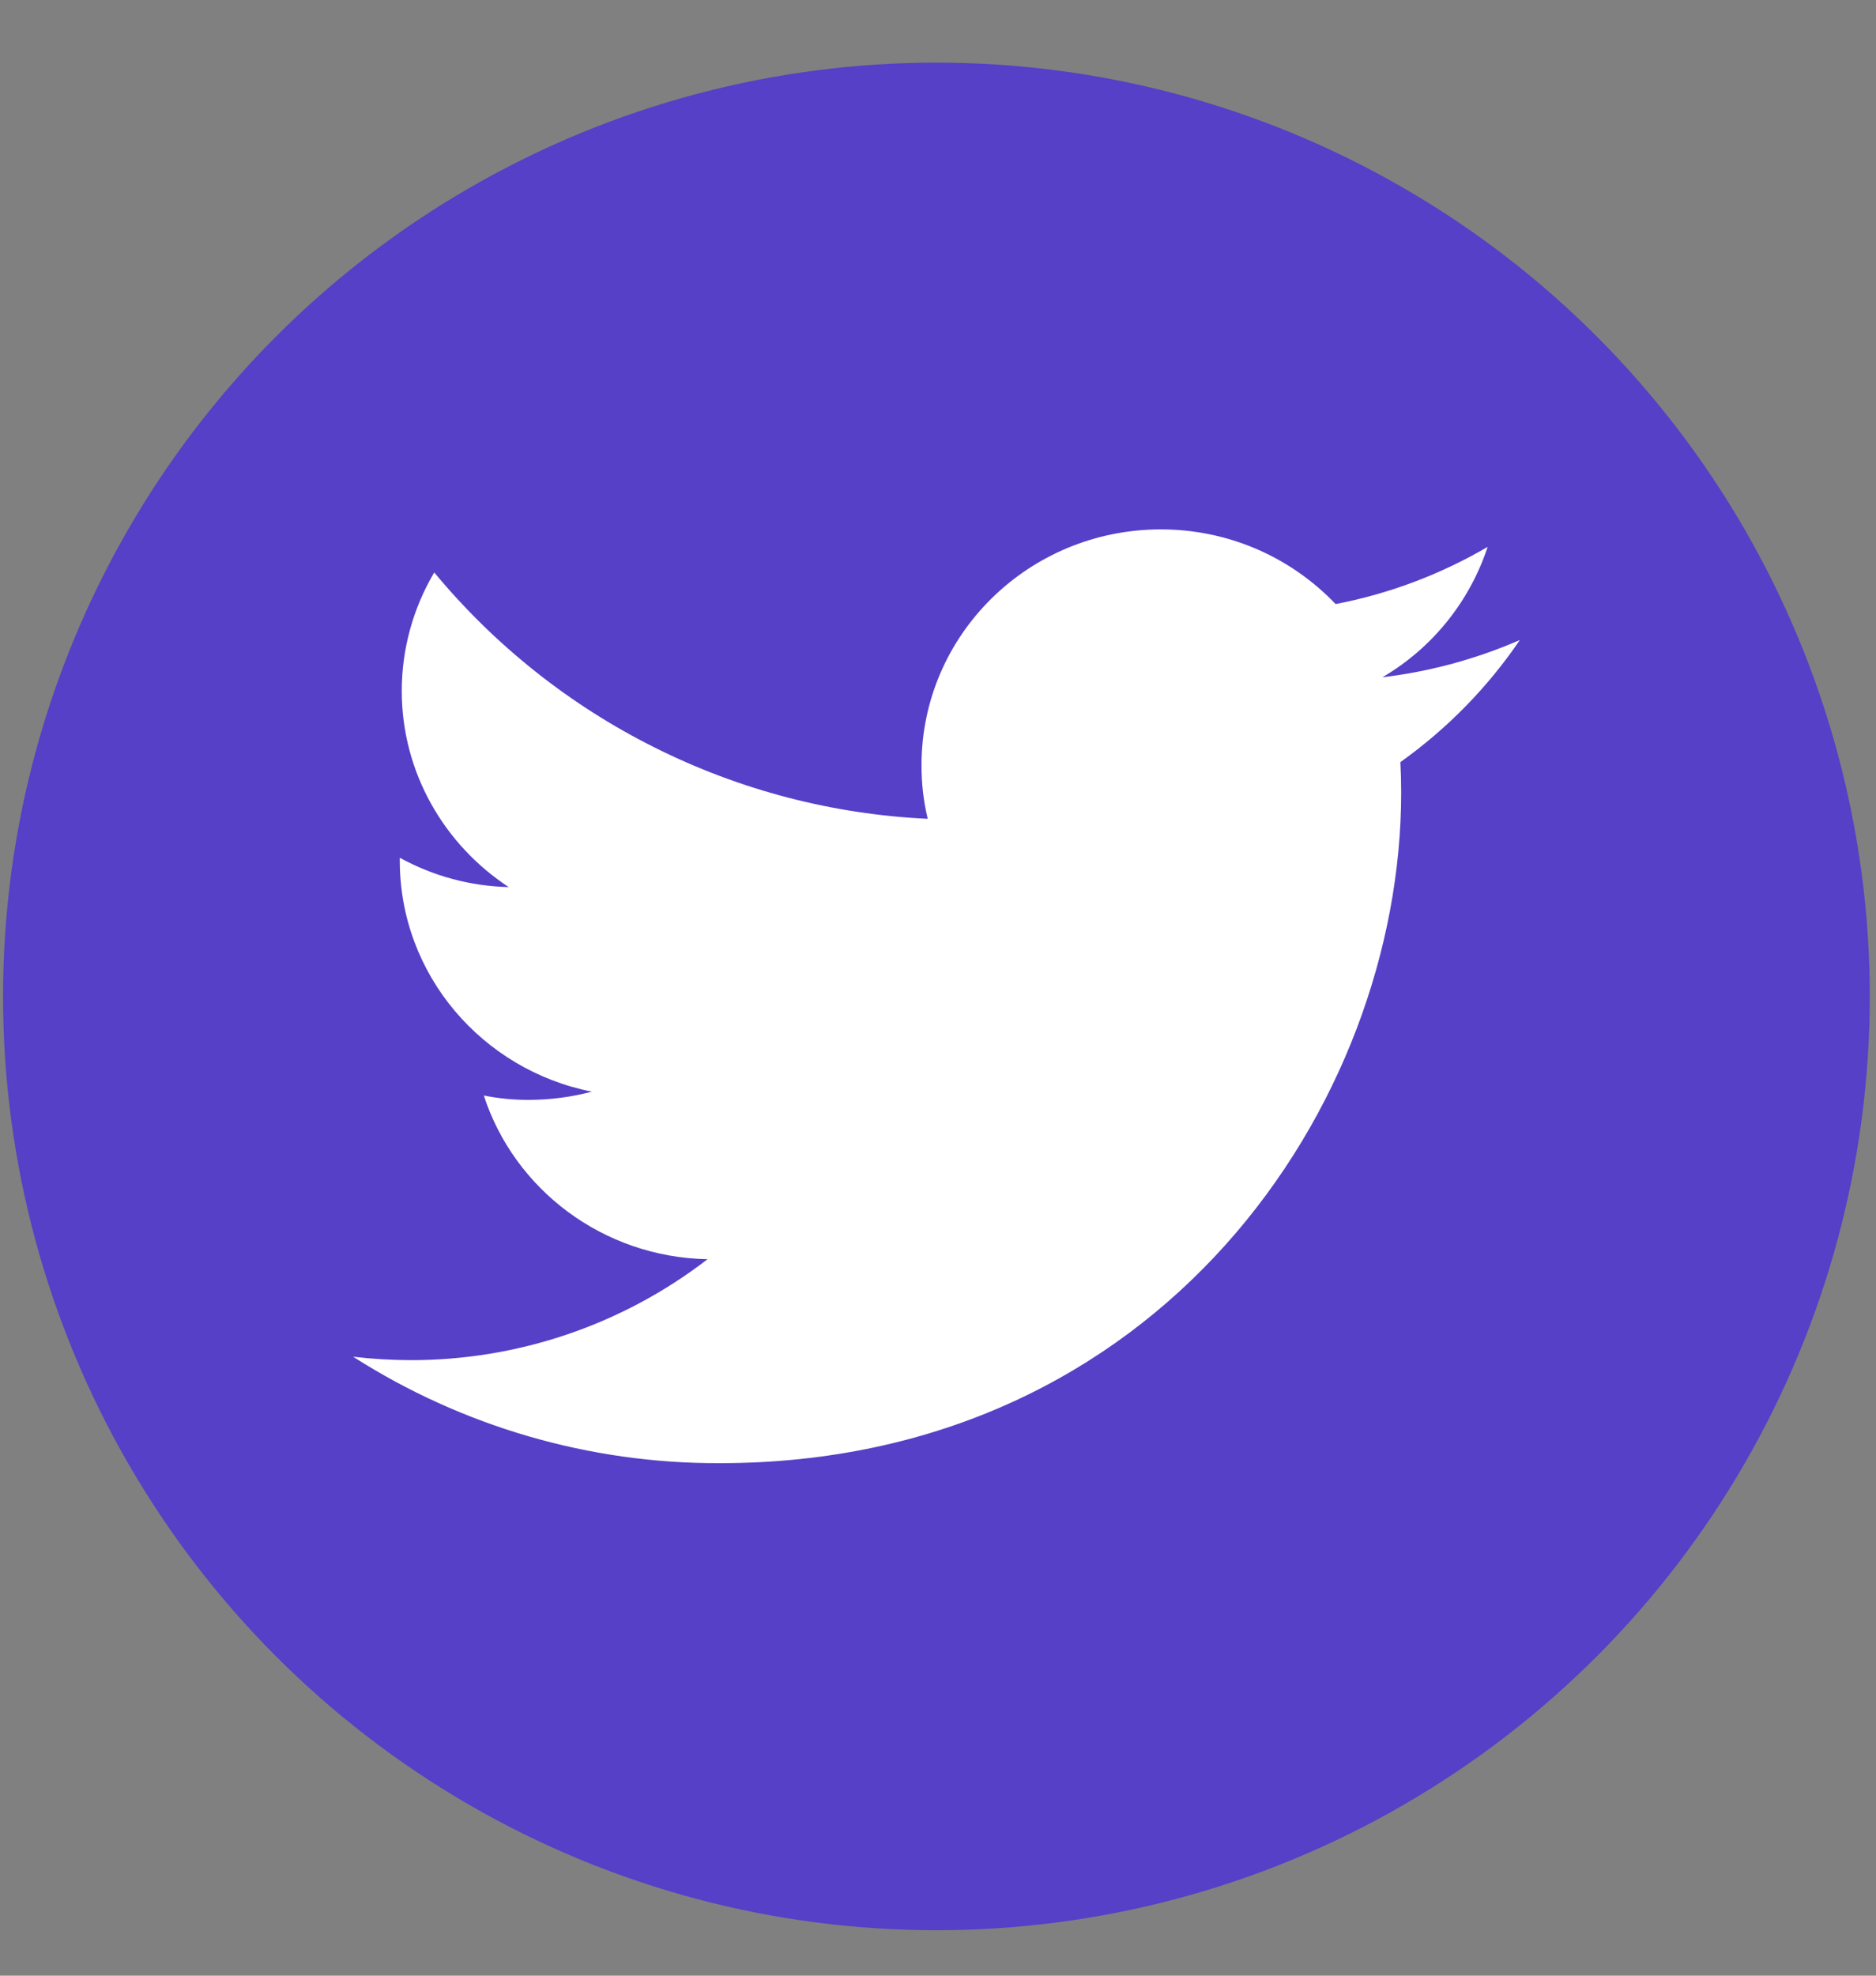 <svg width="19" height="20" viewBox="0 0 19 20" fill="none" xmlns="http://www.w3.org/2000/svg">
<rect x="0" y="0" width="19" height="20" fill="#808080" stroke="none"/>
<circle cx="9.484" cy="10.087" r="9.453" fill="#5540C7"/>
<g clip-path="url(#clip0)">
<path d="M15.393 6.479C14.949 6.672 14.48 6.799 14.001 6.856C14.505 6.561 14.884 6.091 15.067 5.536C14.59 5.815 14.069 6.011 13.527 6.115C13.299 5.876 13.024 5.685 12.72 5.555C12.415 5.425 12.088 5.359 11.757 5.359C10.417 5.359 9.333 6.428 9.333 7.745C9.332 7.928 9.353 8.111 9.396 8.289C8.435 8.244 7.494 7.999 6.634 7.569C5.773 7.14 5.012 6.535 4.398 5.795C4.183 6.158 4.069 6.572 4.069 6.994C4.069 7.821 4.5 8.552 5.152 8.98C4.766 8.971 4.387 8.869 4.049 8.683V8.712C4.049 9.869 4.886 10.832 5.994 11.051C5.786 11.106 5.571 11.134 5.356 11.134C5.203 11.135 5.05 11.12 4.9 11.09C5.208 12.038 6.104 12.727 7.166 12.747C6.303 13.412 5.244 13.771 4.155 13.769C3.961 13.768 3.768 13.757 3.576 13.734C4.684 14.442 5.972 14.816 7.287 14.812C11.752 14.812 14.191 11.176 14.191 8.023C14.191 7.919 14.188 7.816 14.183 7.715C14.656 7.378 15.066 6.96 15.393 6.479Z" fill="white"/>
</g>
<defs>
<clipPath id="clip0">
<rect width="12.604" height="12.604" fill="white" transform="translate(3.182 3.784)"/>
</clipPath>
</defs>
</svg>
